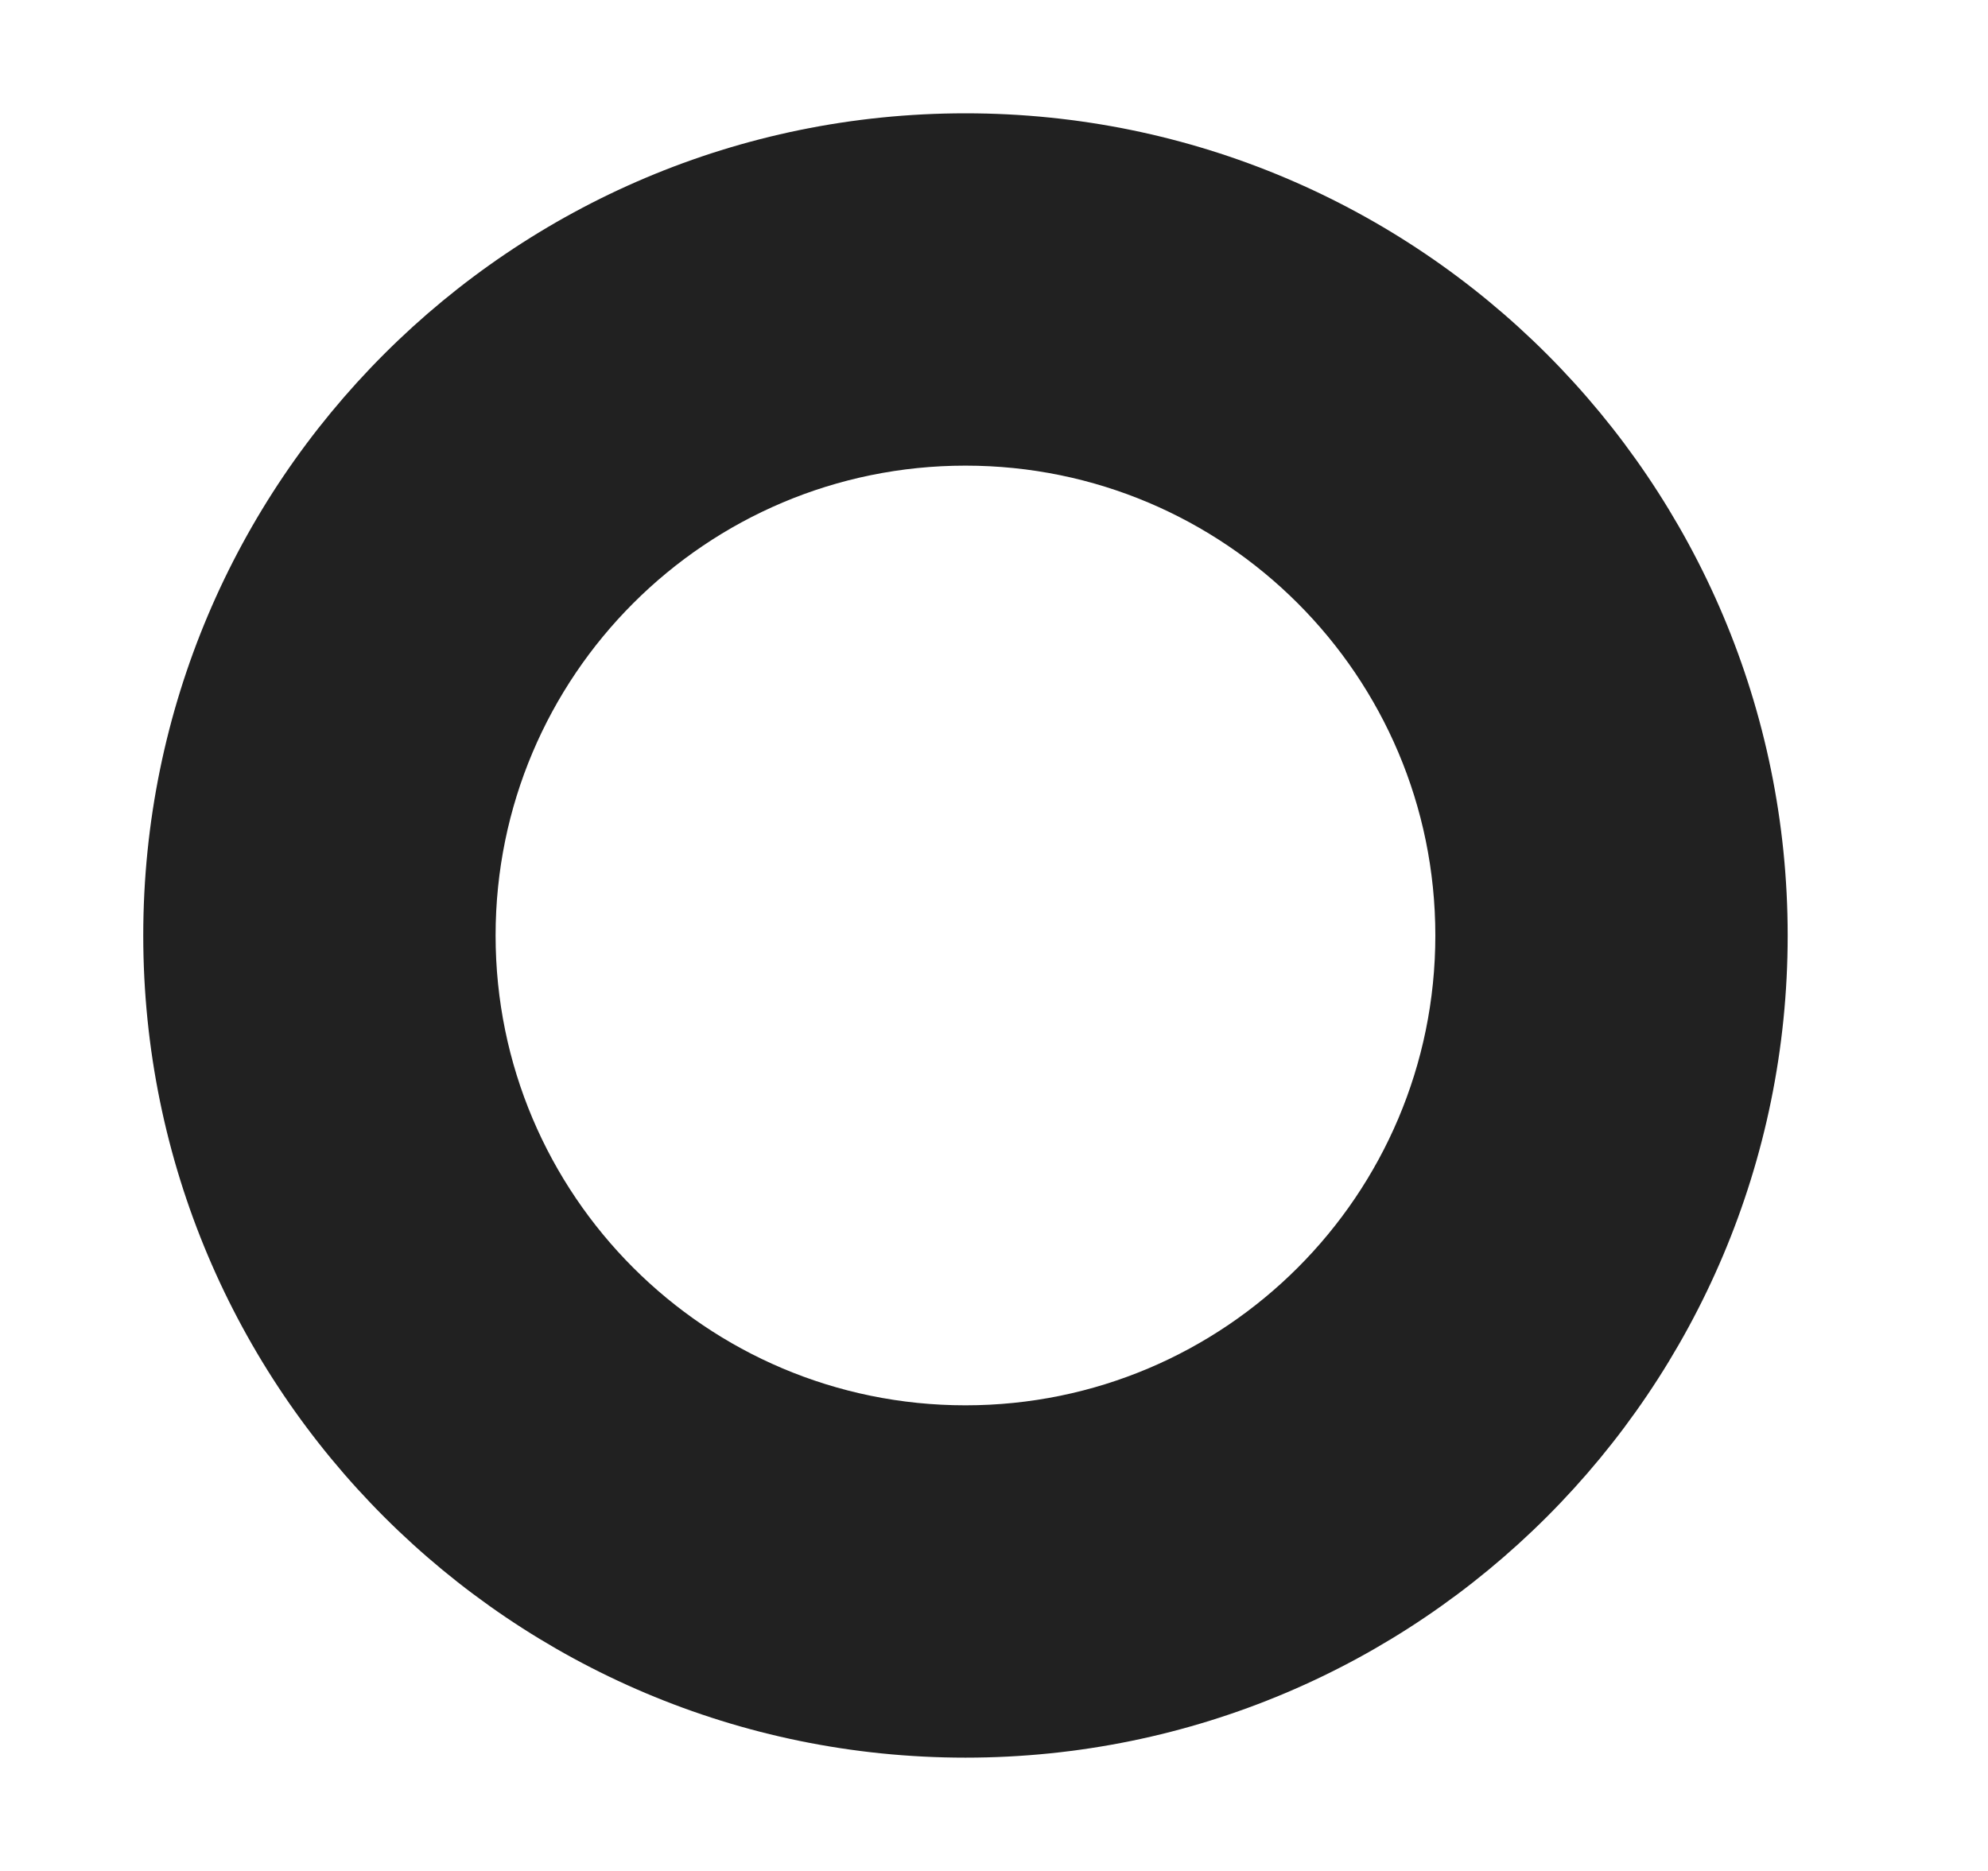 <svg width="17" height="16" viewBox="0 0 17 16" fill="none" xmlns="http://www.w3.org/2000/svg">
<path fill-rule="evenodd" clip-rule="evenodd" d="M15.287 8C15.287 11.883 12.139 15.031 8.256 15.031C4.373 15.031 1.225 11.883 1.225 8C1.225 4.117 4.373 0.969 8.256 0.969C12.139 0.969 15.287 4.117 15.287 8ZM12.274 8C12.274 10.219 10.475 12.018 8.256 12.018C6.037 12.018 4.238 10.219 4.238 8C4.238 5.781 6.037 3.982 8.256 3.982C10.475 3.982 12.274 5.781 12.274 8Z" fill="#212121"/>
</svg>
